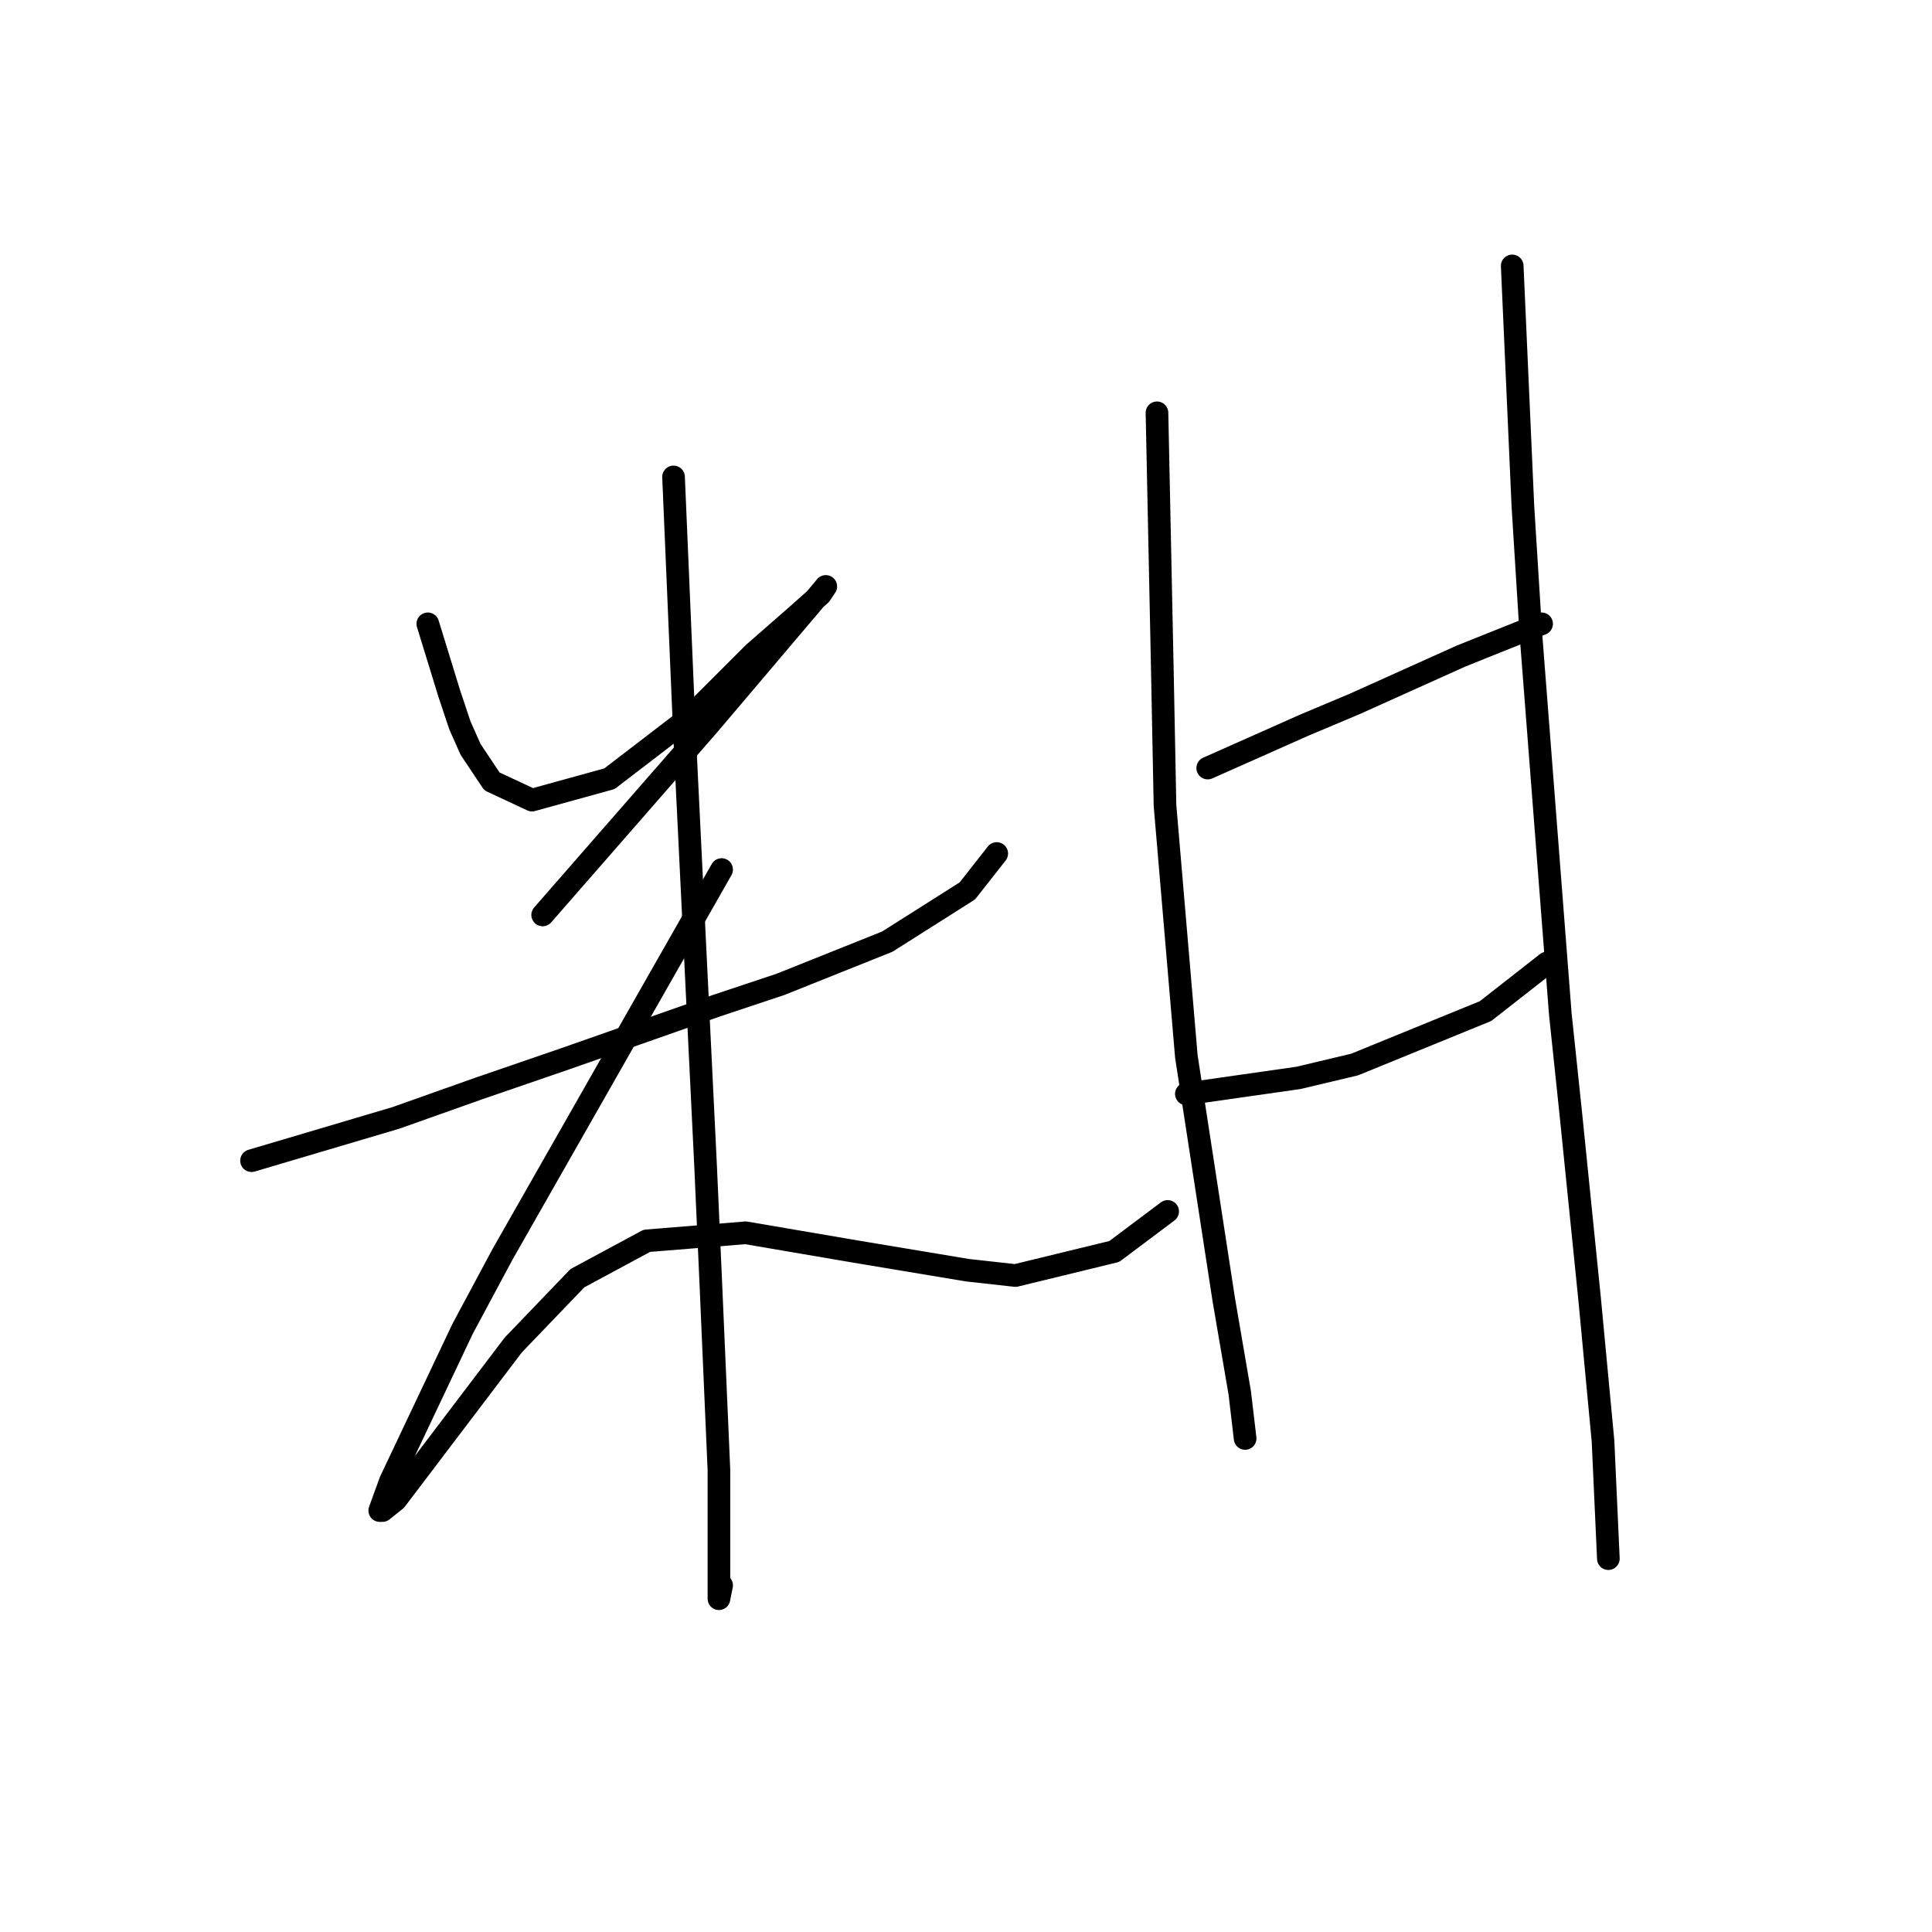 <?xml version="1.0" standalone="no"?>
    <svg width="256" height="256" xmlns="http://www.w3.org/2000/svg" version="1.1">
    <polyline stroke="black" stroke-width="3" stroke-linecap="round" fill="transparent" stroke-linejoin="round" points="56.688 82.66 58.104 87.26 59.519 91.861 60.935 96.108 62.351 99.293 65.182 103.54 70.491 106.018 80.754 103.186 91.371 95.046 99.865 86.553 105.528 81.598 108.713 78.767 109.421 77.705 107.651 79.828 93.849 96.108 71.906 121.236 71.906 121.236 " />
        <polyline stroke="black" stroke-width="3" stroke-linecap="round" fill="transparent" stroke-linejoin="round" points="33.33 153.796 42.885 150.965 52.441 148.133 63.412 144.24 74.738 140.347 94.911 133.269 103.404 130.438 117.561 124.775 128.178 118.051 132.071 113.096 132.071 113.096 " />
        <polyline stroke="black" stroke-width="3" stroke-linecap="round" fill="transparent" stroke-linejoin="round" points="89.248 63.194 89.956 79.828 90.664 96.462 93.495 154.504 94.203 170.43 95.264 194.85 95.264 201.928 95.264 210.422 95.264 211.837 95.618 210.068 95.618 210.068 " />
        <polyline stroke="black" stroke-width="3" stroke-linecap="round" fill="transparent" stroke-linejoin="round" points="95.618 115.219 81.108 140.701 66.598 166.183 61.289 176.092 51.733 196.265 50.318 200.158 50.672 200.158 52.441 198.743 68.013 178.216 76.507 169.368 85.709 164.413 98.804 163.352 113.314 165.829 128.178 168.306 134.549 169.014 147.643 165.829 154.722 160.52 154.722 160.52 " />
        <polyline stroke="black" stroke-width="3" stroke-linecap="round" fill="transparent" stroke-linejoin="round" points="153.306 54.701 153.66 71.688 154.014 88.676 154.368 106.726 157.199 139.993 162.154 172.199 164.277 184.586 164.985 190.603 164.985 190.603 " />
        <polyline stroke="black" stroke-width="3" stroke-linecap="round" fill="transparent" stroke-linejoin="round" points="160.03 101.771 166.401 98.94 172.771 96.108 179.496 93.277 193.652 86.907 204.269 82.66 204.269 82.66 " />
        <polyline stroke="black" stroke-width="3" stroke-linecap="round" fill="transparent" stroke-linejoin="round" points="157.199 144.948 164.631 143.886 172.063 142.825 179.496 141.055 196.837 133.977 204.977 127.606 204.977 127.606 " />
        <polyline stroke="black" stroke-width="3" stroke-linecap="round" fill="transparent" stroke-linejoin="round" points="200.376 35.235 201.084 51.161 201.792 67.087 202.854 84.075 206.747 134.331 208.162 147.779 210.64 172.199 212.409 190.957 213.117 206.529 213.117 206.529 " />
        </svg>